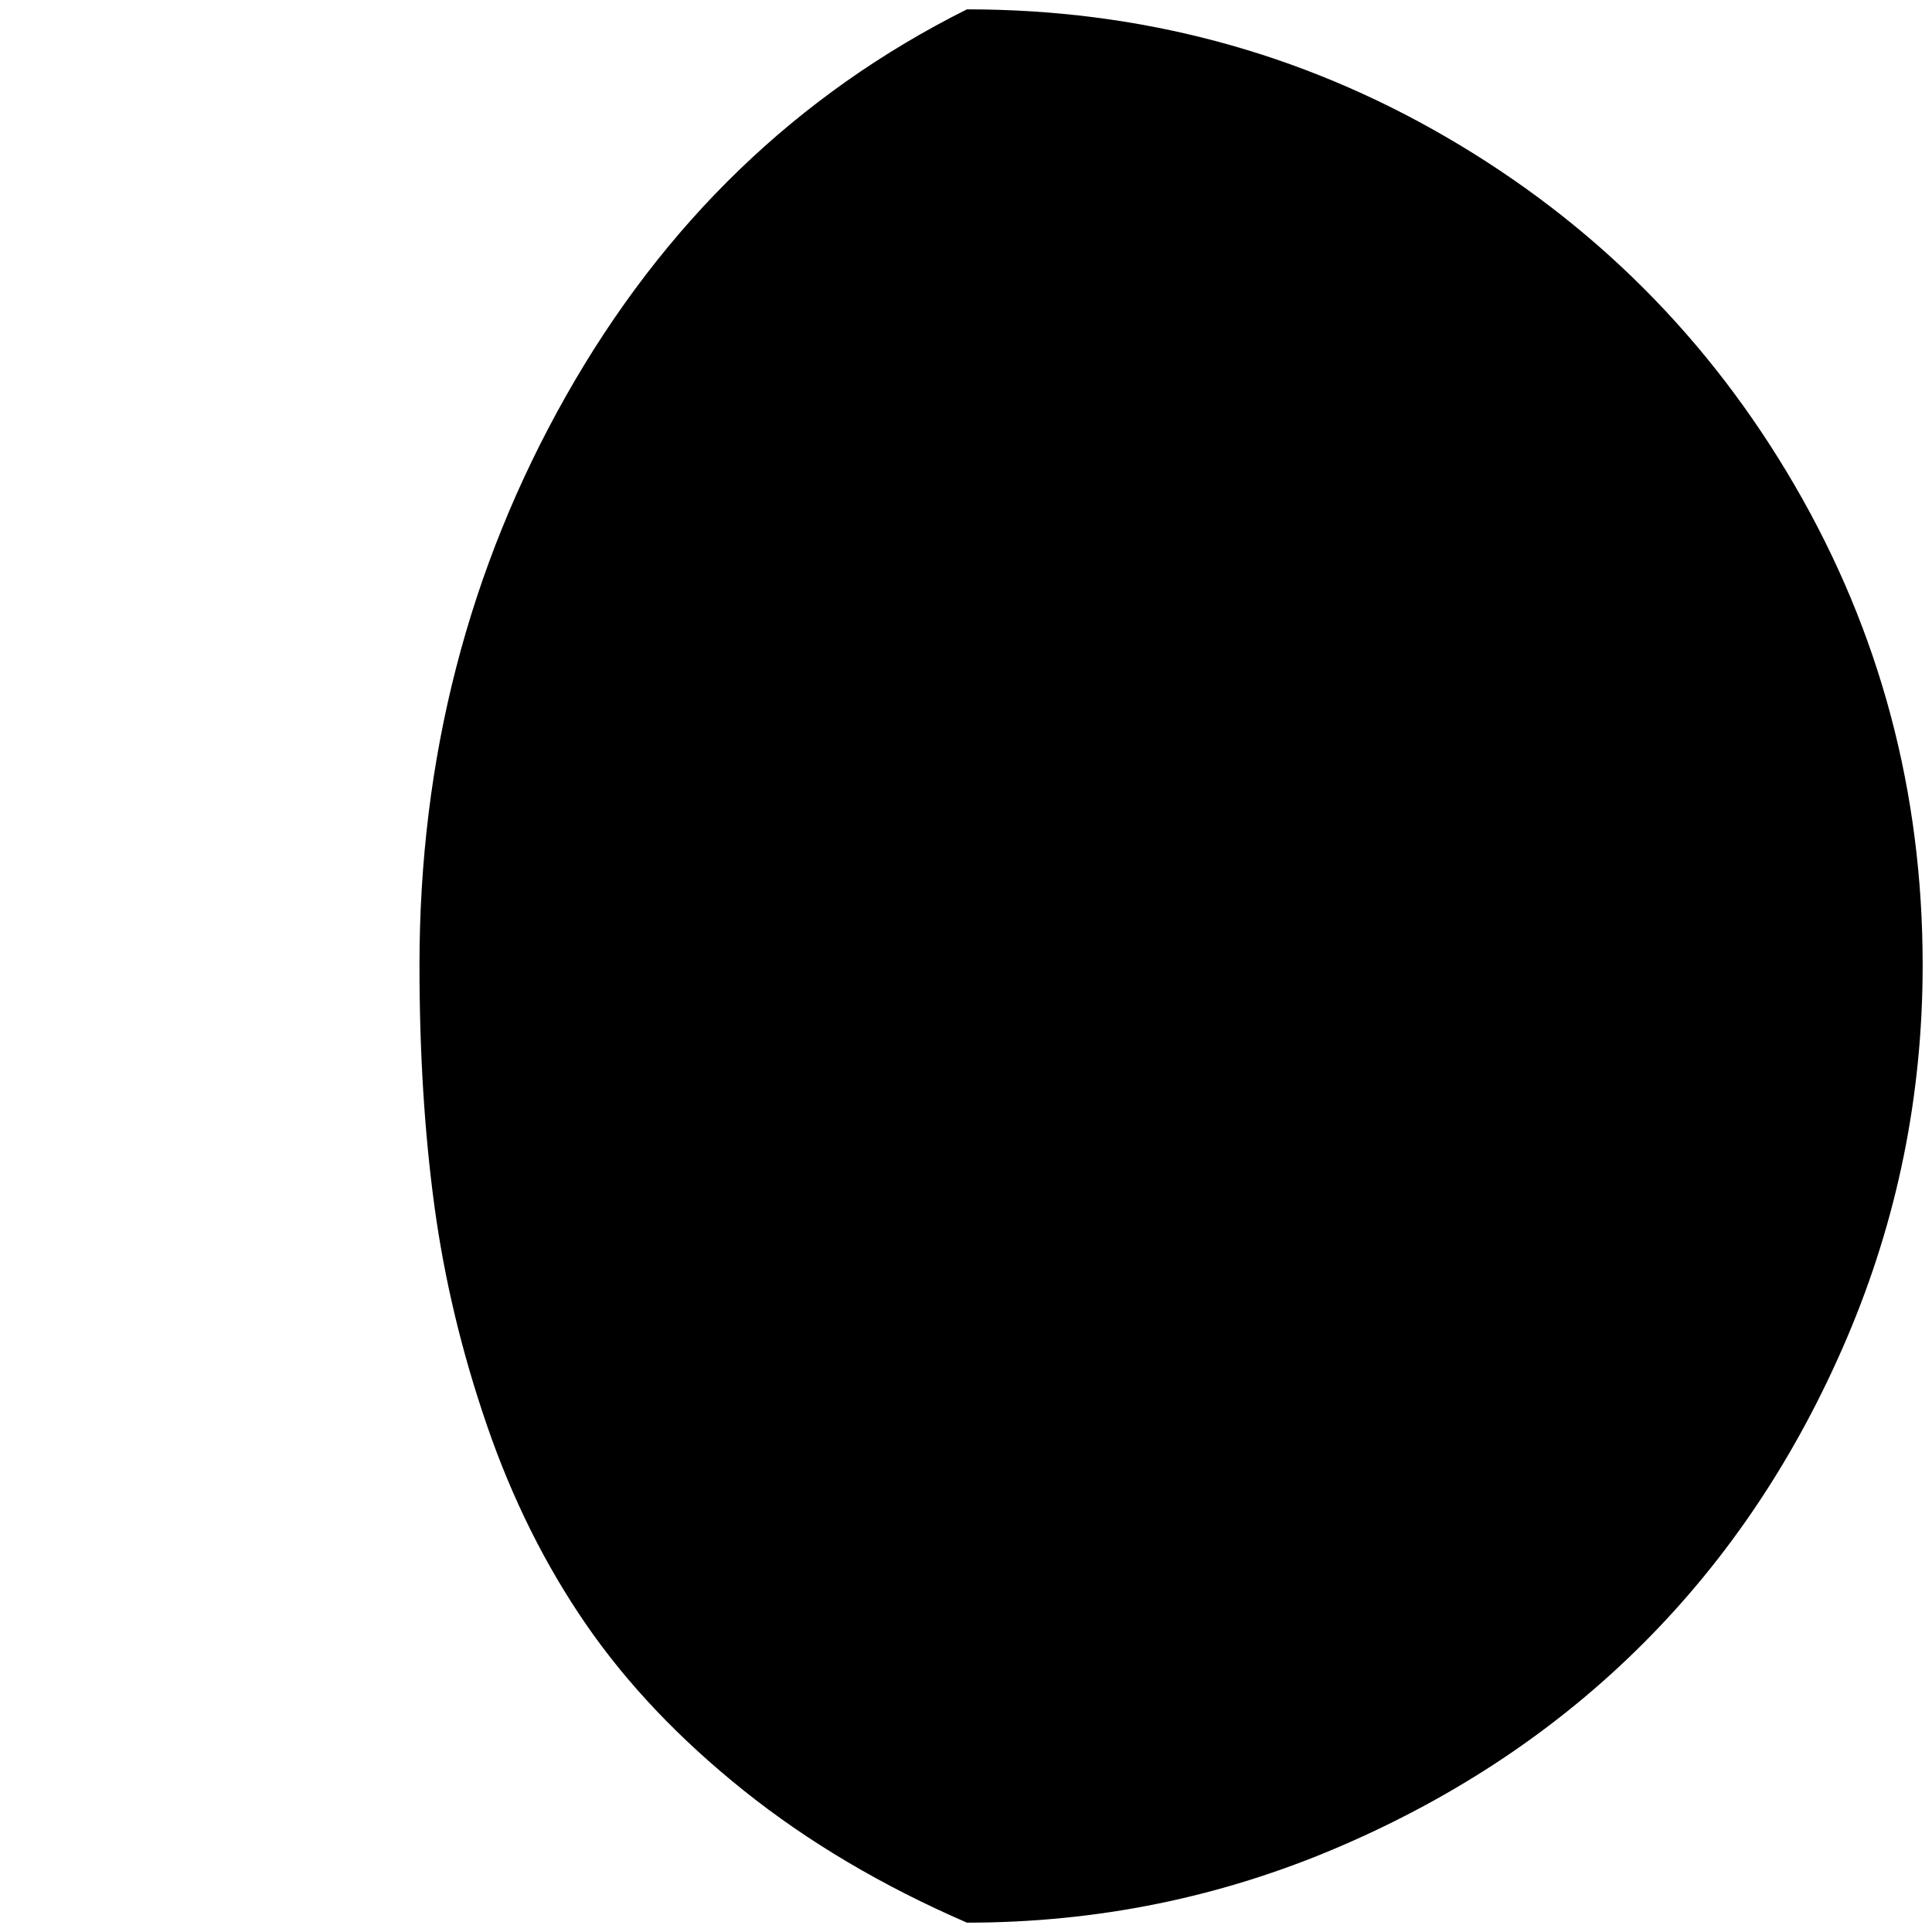 <?xml version="1.0" standalone="no"?>
<!DOCTYPE svg PUBLIC "-//W3C//DTD SVG 1.1//EN" "http://www.w3.org/Graphics/SVG/1.1/DTD/svg11.dtd" >
<svg xmlns="http://www.w3.org/2000/svg" xmlns:xlink="http://www.w3.org/1999/xlink" version="1.1" width="2048" height="2048" viewBox="-10 0 2068 2048">
   <path fill="currentColor"
d="M439 1023q0 140 16 258t56.5 235.5t106 212.5t168.5 177.5t239 141.5q209 0 398 -81t326 -218t218 -327t81 -399q0 -278 -137 -513.5t-372.5 -372.5t-513.5 -137q-272 136 -429 413.5t-157 609.5z" />
</svg>
